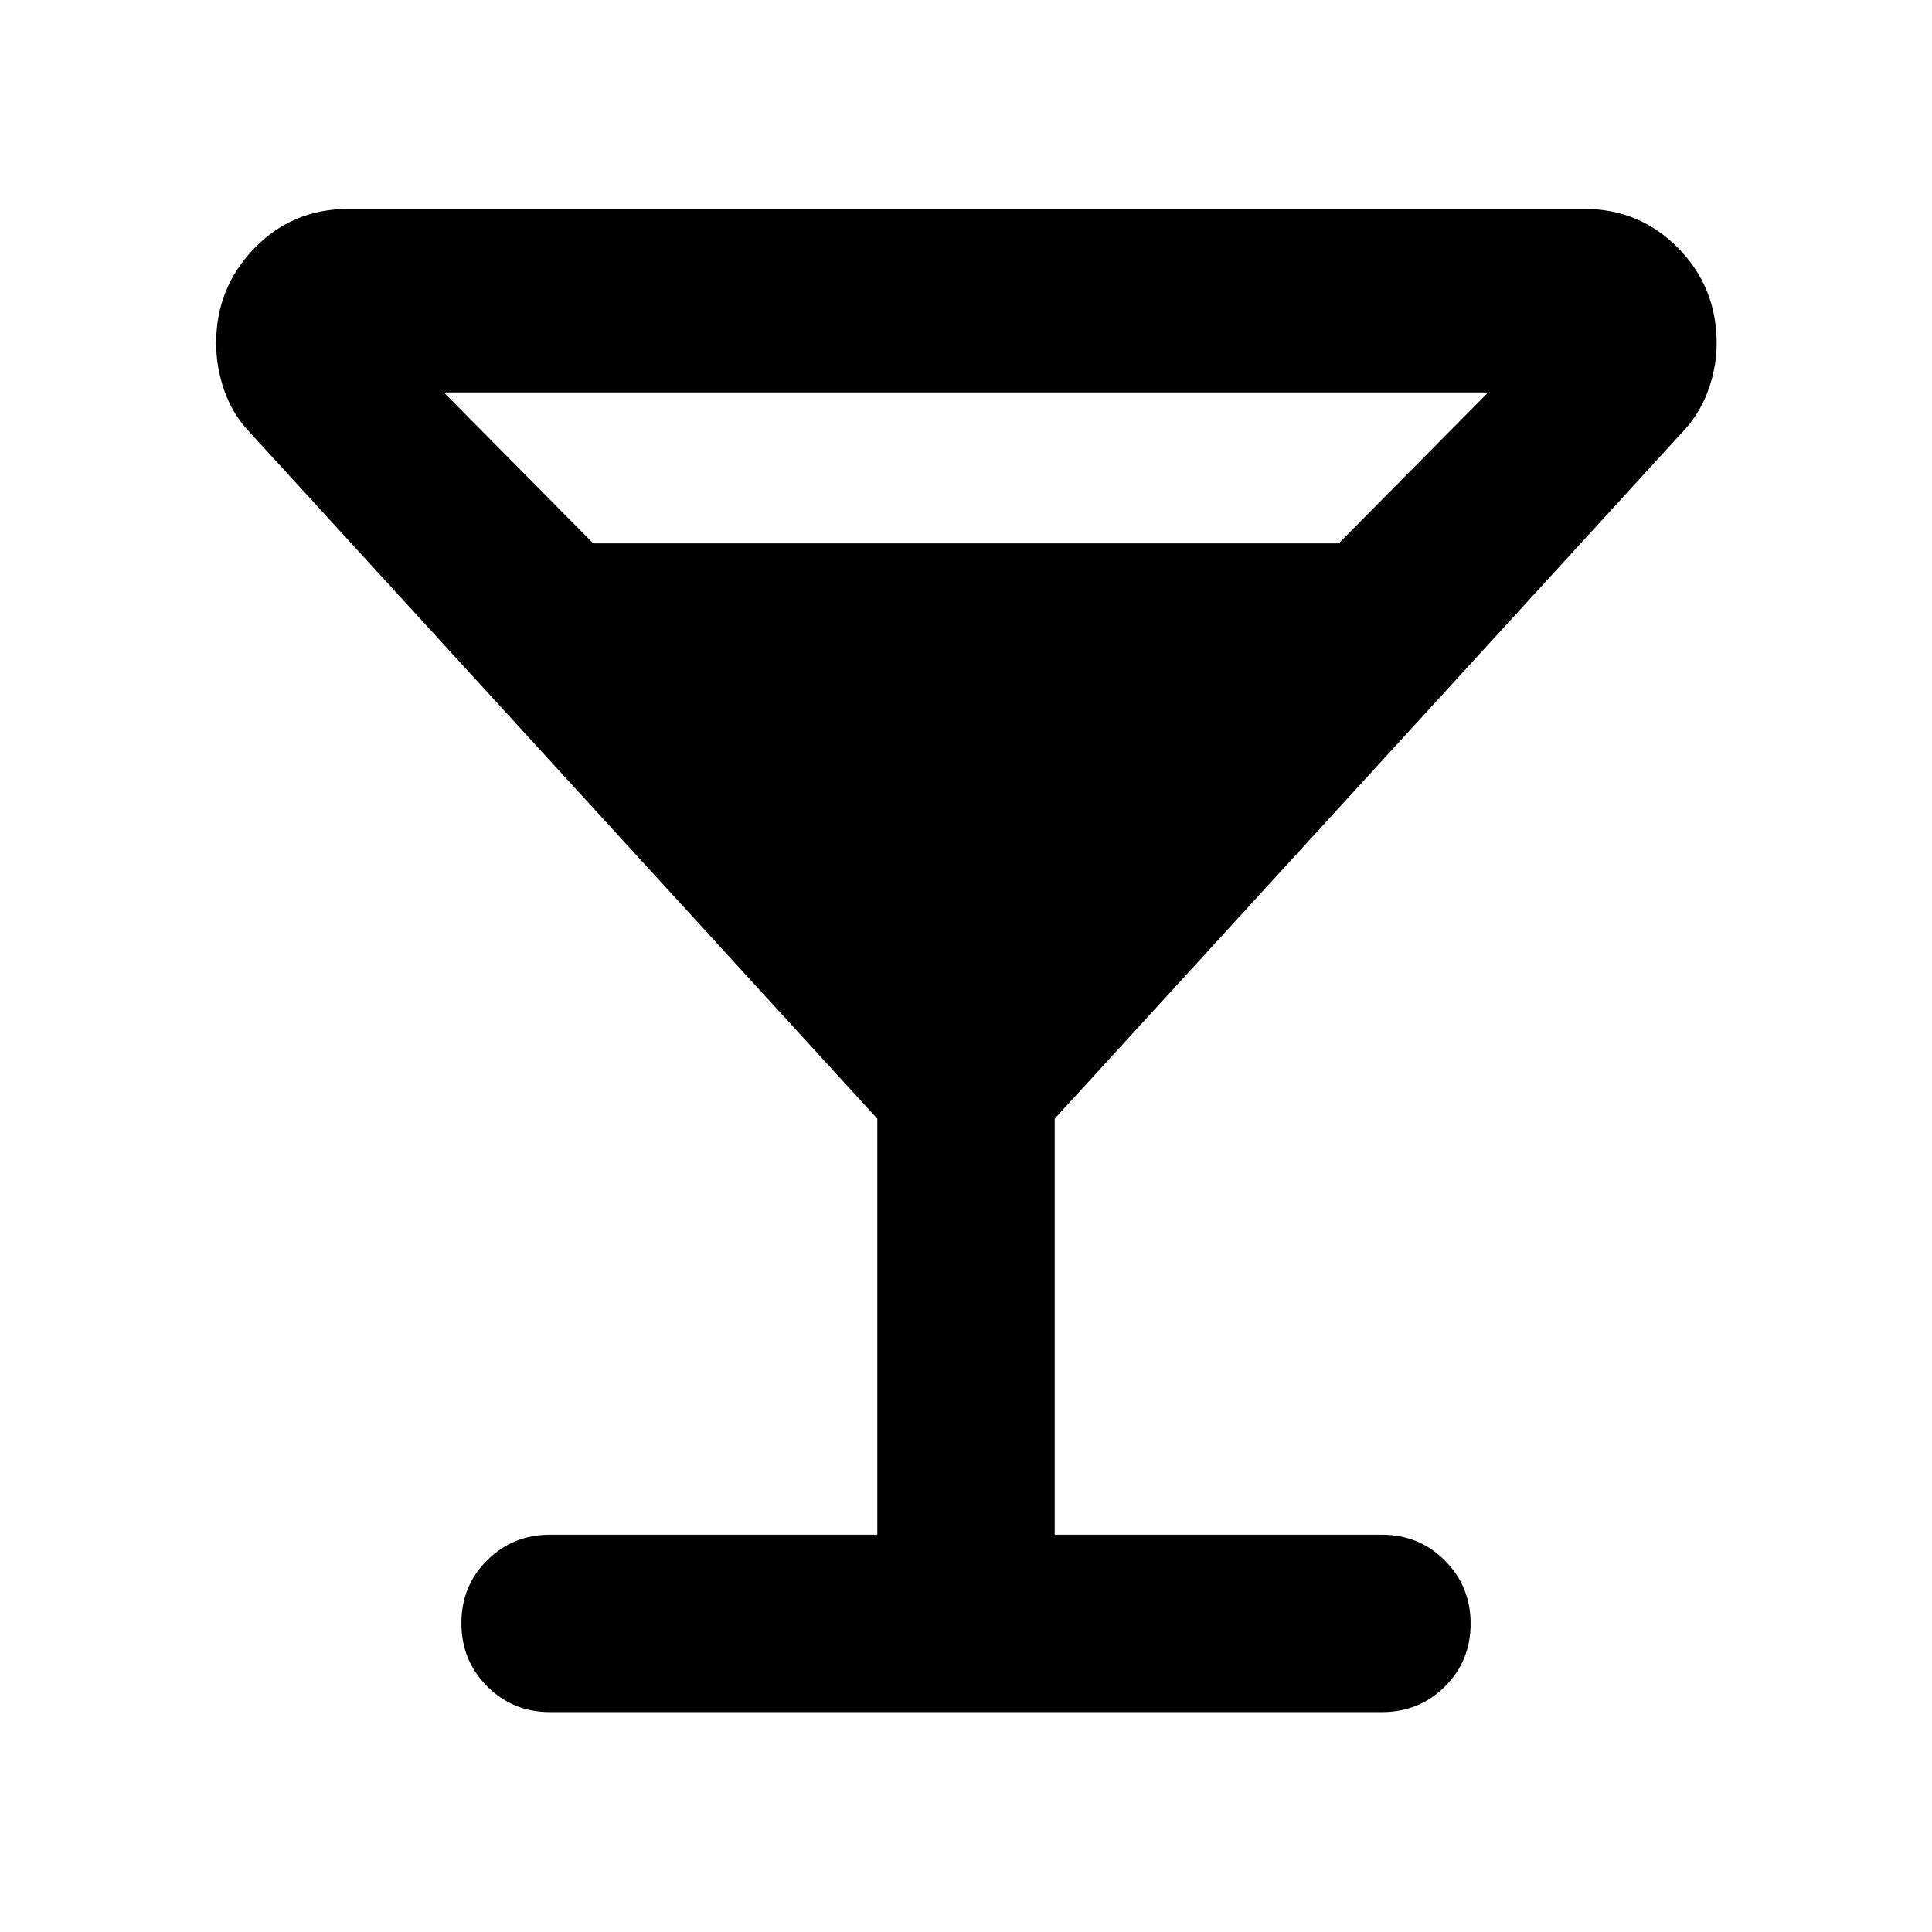 <svg xmlns="http://www.w3.org/2000/svg" height="40" viewBox="0 -960 960 960" width="40"><path d="M435.93-197.41v-206.72l-311.9-341.13q-8.36-8.74-12.5-20.45-4.14-11.71-4.14-23.74 0-27.54 18.95-47.14 18.95-19.61 46.79-19.61h614.12q27.46 0 46.6 19.44t19.14 47.32q0 12.02-4.33 23.73t-12.69 20.45l-311.9 341.13v206.72h162.6q18.5 0 31.28 12.82 12.79 12.82 12.79 31.37t-12.79 31.26q-12.78 12.7-31.28 12.7H273.33q-18.5 0-31.28-12.82-12.79-12.82-12.79-31.37t12.79-31.25q12.78-12.71 31.28-12.71h162.6ZM294.77-690h370.46l74.25-75.01H220.52L294.77-690Z"/></svg>
